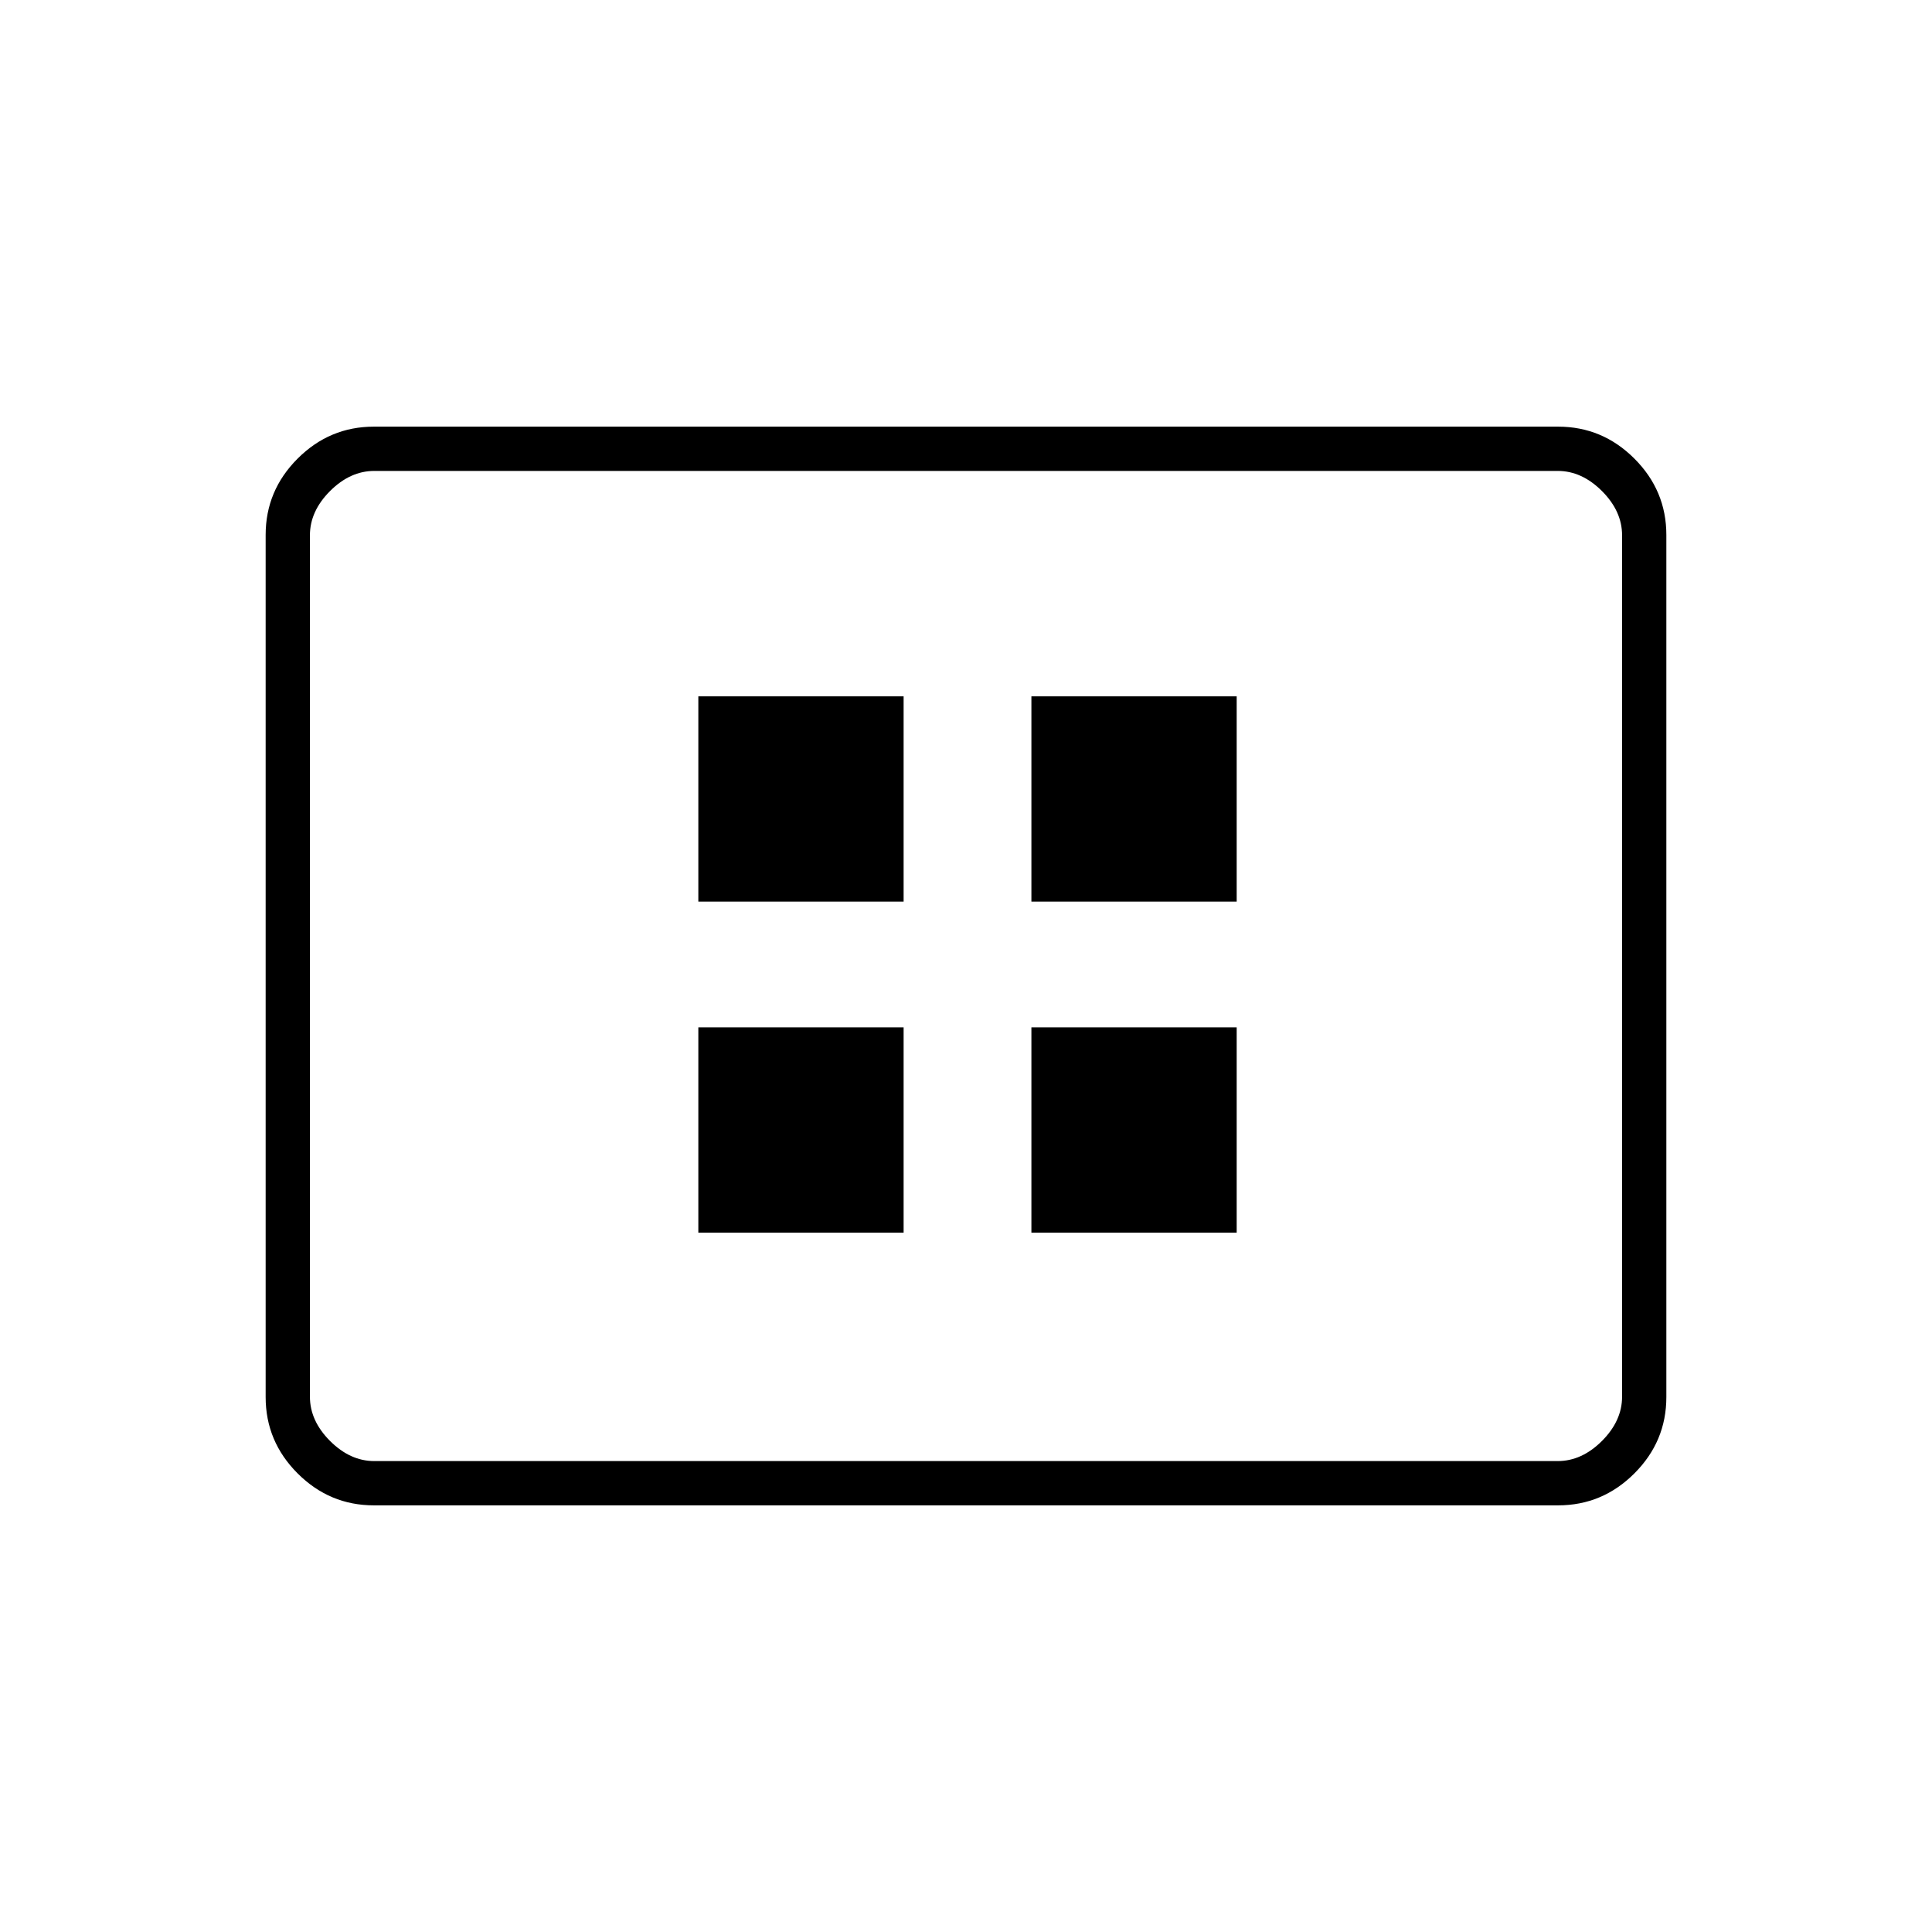 <svg xmlns="http://www.w3.org/2000/svg" height="48" viewBox="0 -960 960 960" width="48"><path d="M347-347.5h102v-102H347v102Zm0-164.5h102v-102H347v102Zm165.5 164.5h102v-102h-102v102Zm0-164.5h102v-102h-102v102ZM185.78-212q-22.02 0-37.9-15.88Q132-243.76 132-265.8v-428.4q0-22.04 15.88-37.92Q163.76-748 185.78-748h588.44q22.02 0 37.9 15.88Q828-716.24 828-694.2v428.4q0 22.04-15.88 37.92Q796.24-212 774.22-212H185.78Zm.22-22h588q12 0 22-10t10-22v-428q0-12-10-22t-22-10H186q-12 0-22 10t-10 22v428q0 12 10 22t22 10Zm-32 0v-492 492Z"/></svg>
